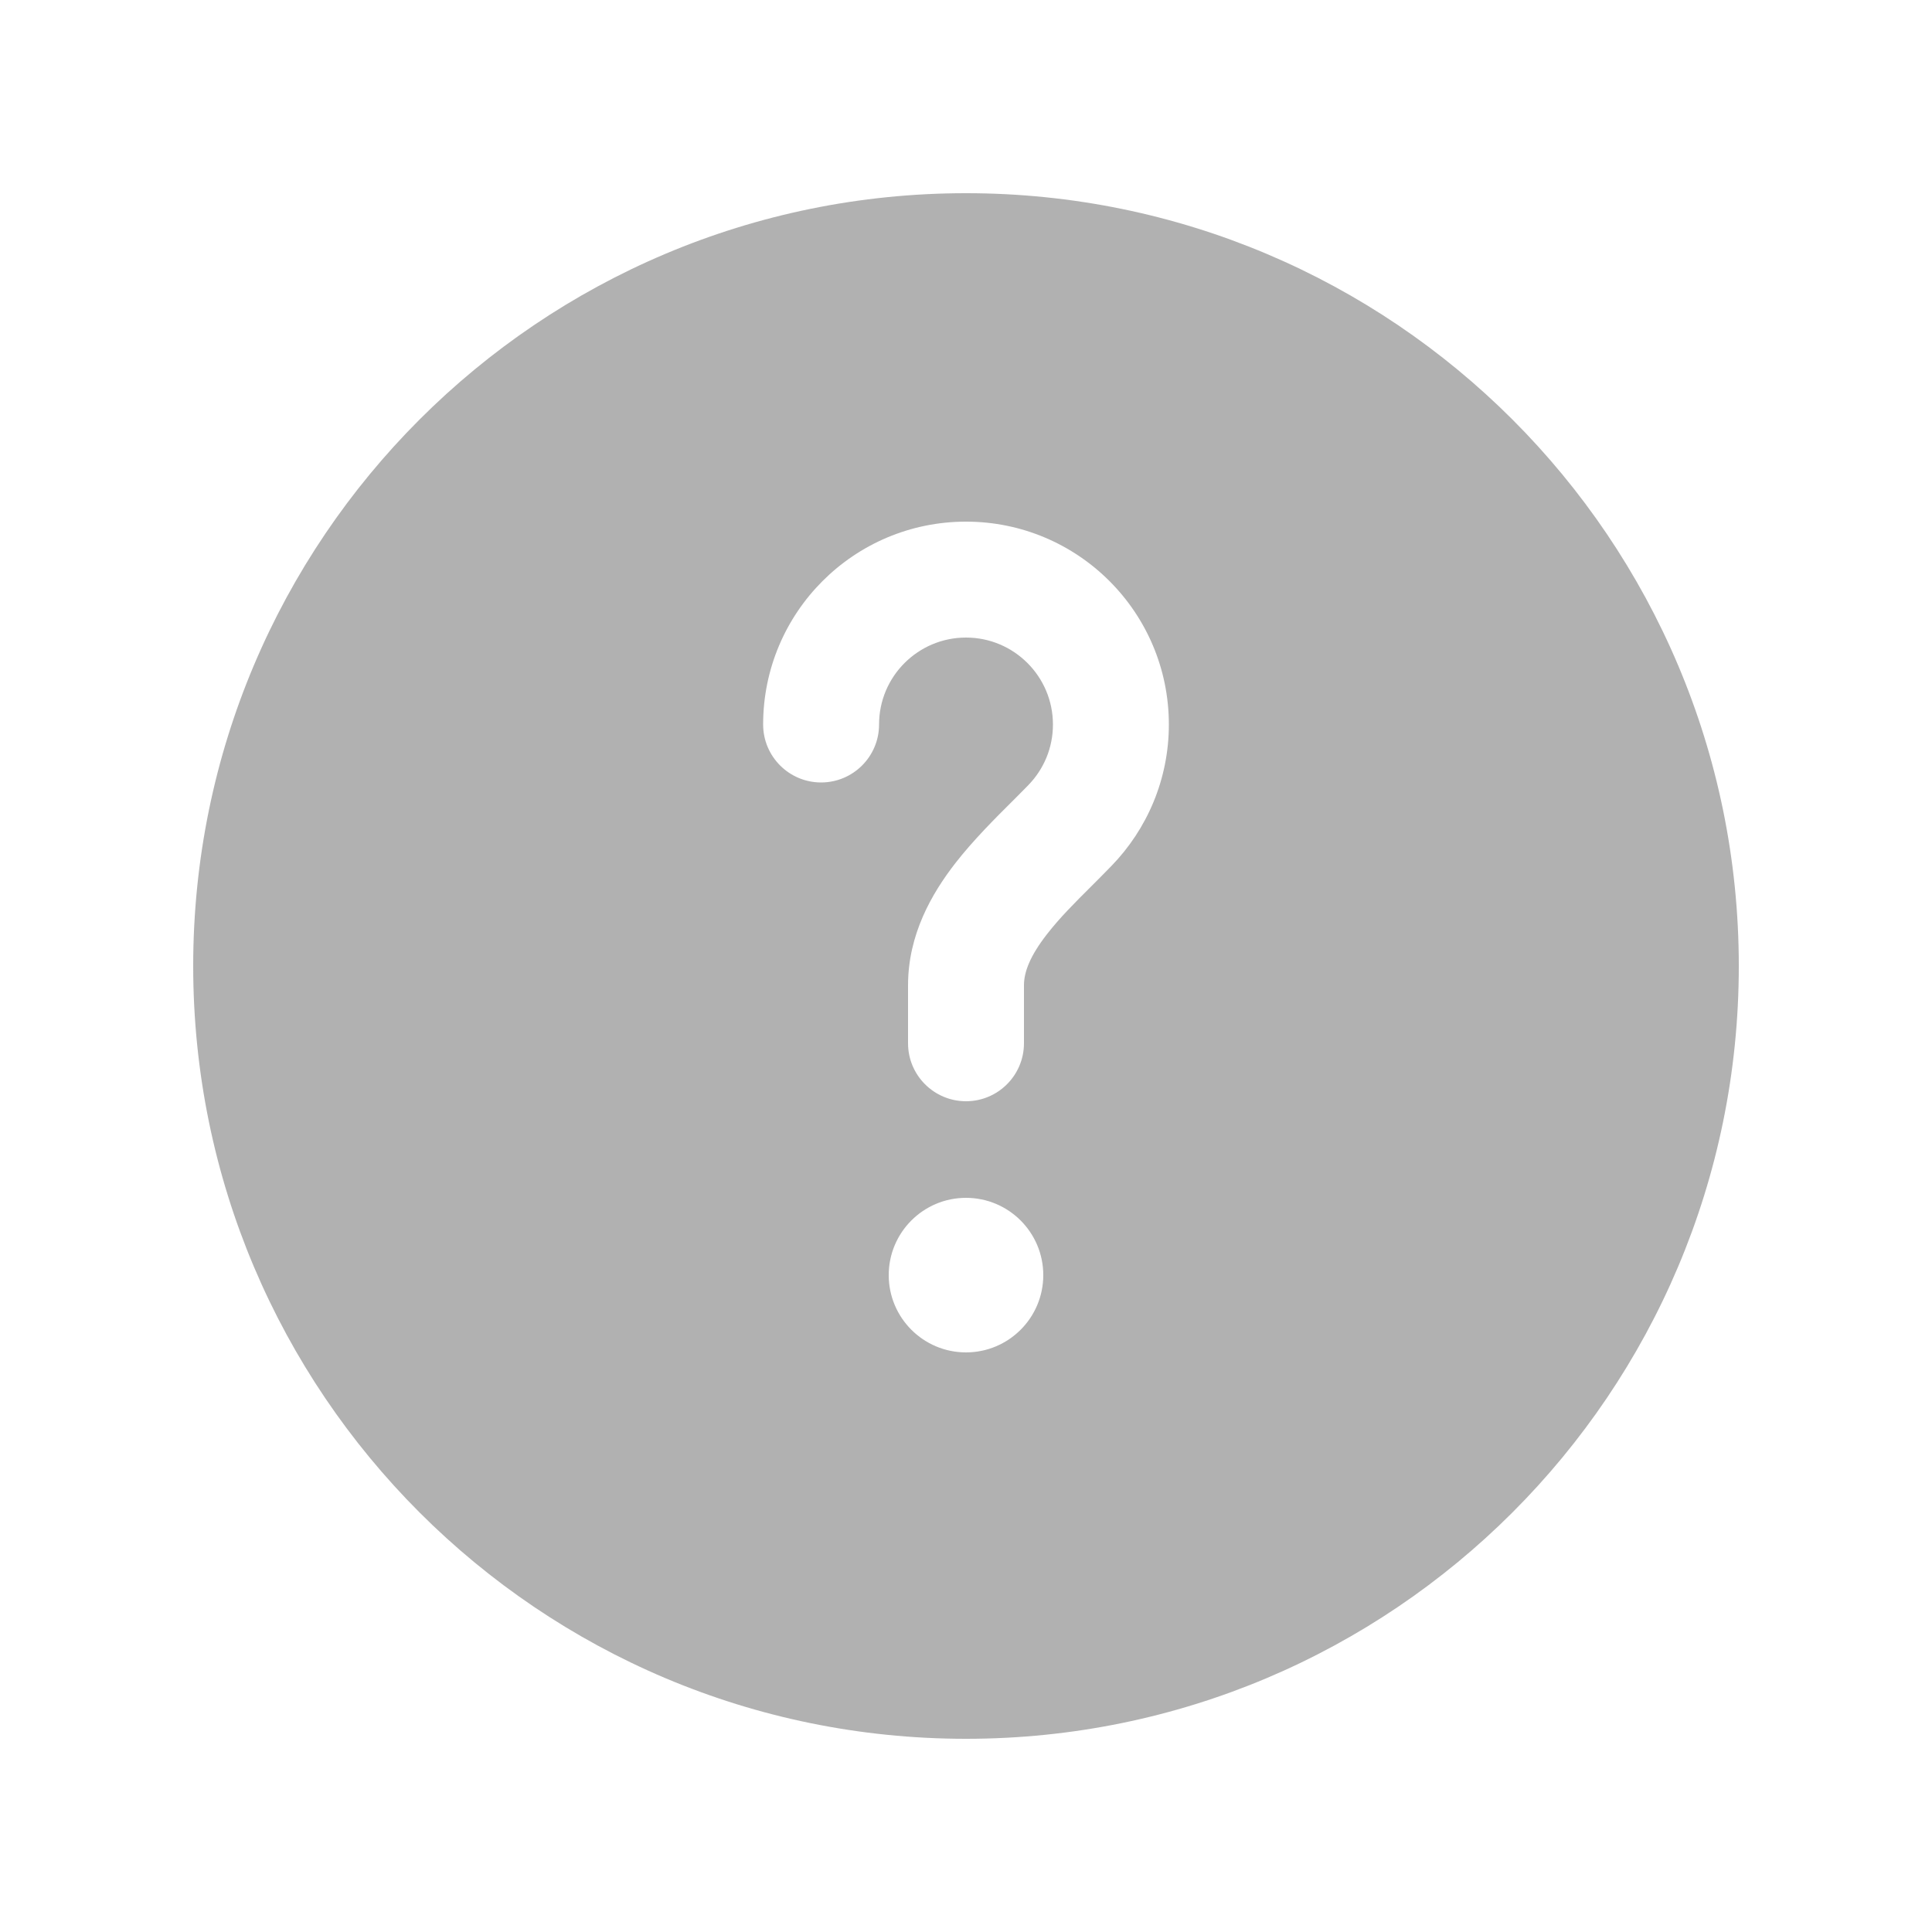 <svg width="25" height="25" viewBox="0 0 25 25" fill="none" xmlns="http://www.w3.org/2000/svg">
<path fill-rule="evenodd" clip-rule="evenodd" d="M22.5 12.5C22.5 18.023 18.023 22.5 12.5 22.5C6.977 22.5 2.5 18.023 2.5 12.5C2.5 6.977 6.977 2.5 12.5 2.5C18.023 2.5 22.5 6.977 22.5 12.5ZM12.5 8.25C11.879 8.25 11.375 8.754 11.375 9.375C11.375 9.789 11.039 10.125 10.625 10.125C10.211 10.125 9.875 9.789 9.875 9.375C9.875 7.925 11.05 6.75 12.5 6.75C13.95 6.75 15.125 7.925 15.125 9.375C15.125 10.086 14.841 10.732 14.383 11.204C14.291 11.299 14.203 11.387 14.119 11.471C13.903 11.686 13.714 11.875 13.548 12.088C13.329 12.37 13.25 12.577 13.25 12.75V13.5C13.25 13.914 12.914 14.25 12.5 14.25C12.086 14.25 11.75 13.914 11.75 13.5V12.75C11.75 12.095 12.055 11.564 12.364 11.167C12.593 10.873 12.88 10.586 13.114 10.354C13.184 10.283 13.25 10.218 13.307 10.159C13.505 9.955 13.625 9.68 13.625 9.375C13.625 8.754 13.121 8.25 12.5 8.25ZM12.5 17.5C13.052 17.5 13.5 17.052 13.5 16.5C13.5 15.948 13.052 15.5 12.5 15.5C11.948 15.5 11.5 15.948 11.5 16.5C11.5 17.052 11.948 17.5 12.5 17.5Z" fill="#212121" fill-opacity="0.35"/>
</svg>
